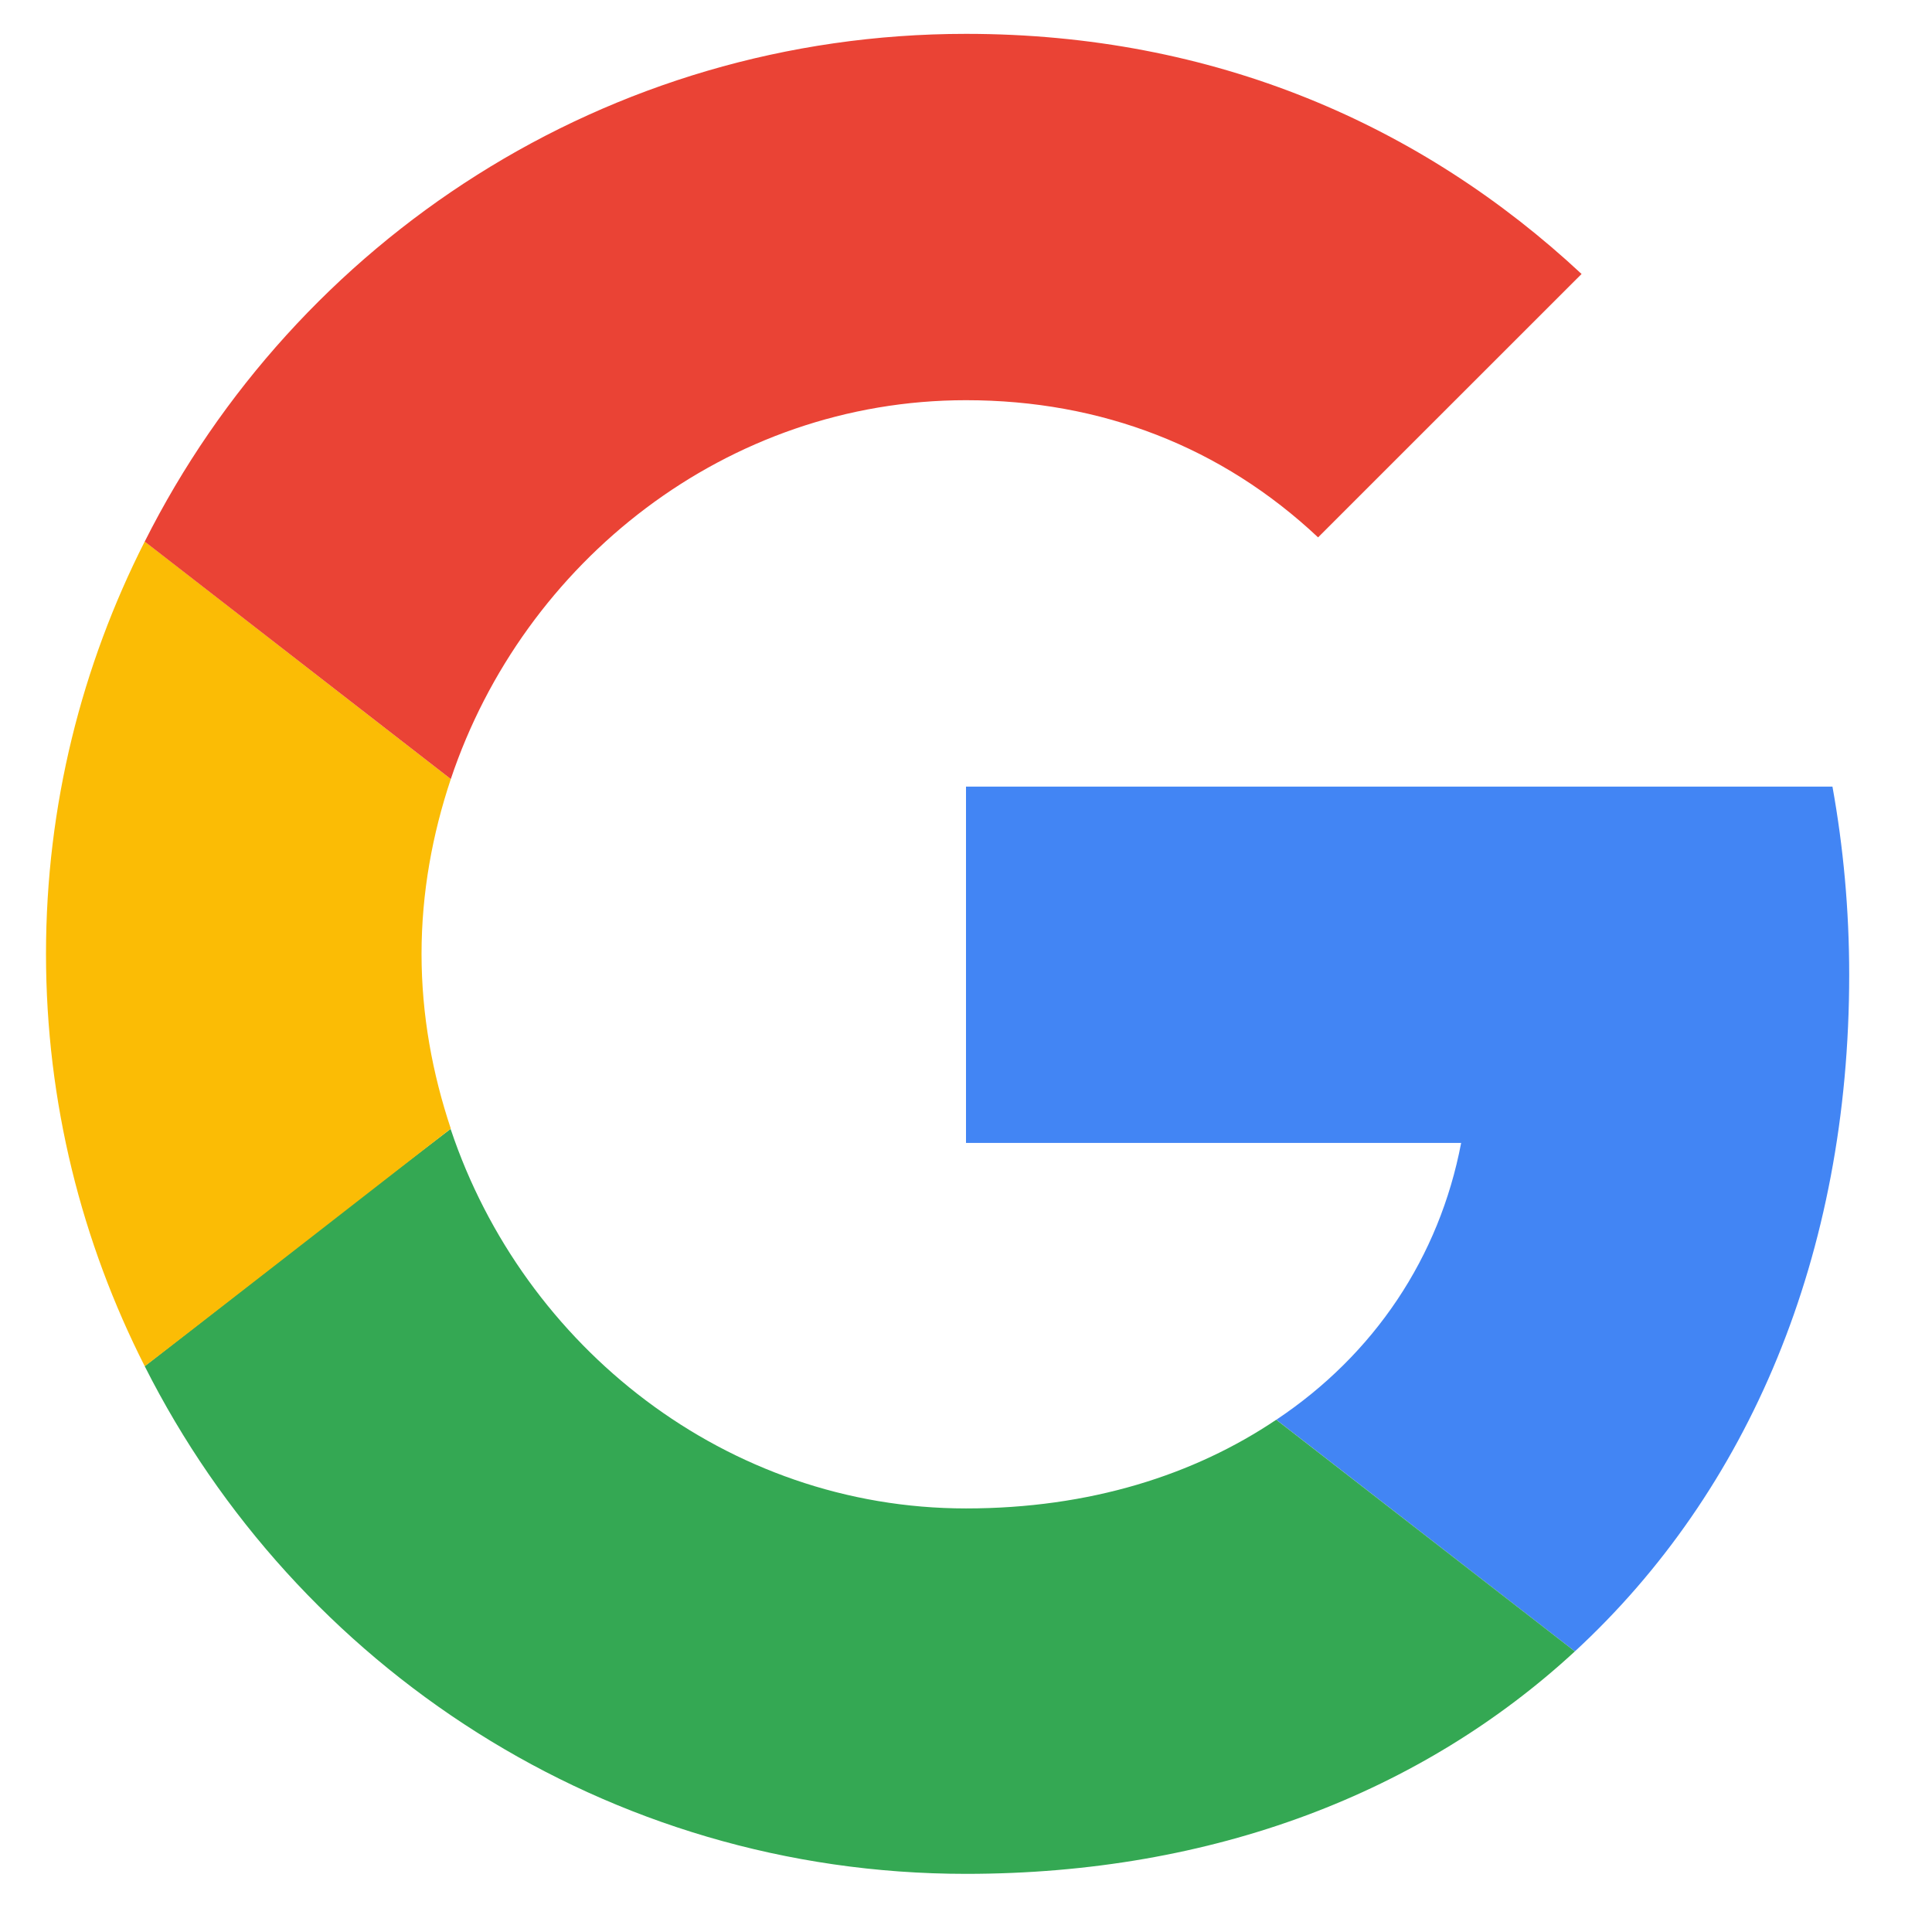 <svg width="21" height="21" viewBox="0 0 21 21" fill="none" xmlns="http://www.w3.org/2000/svg">
<path d="M10.5 8.55V12.423H15.882C15.645 13.668 14.936 14.723 13.873 15.432L17.118 17.95C19.009 16.205 20.1 13.641 20.1 10.596C20.1 9.887 20.036 9.205 19.918 8.55L10.5 8.55Z" fill="#4285F4"/>
<path d="M4.896 12.272L4.164 12.832L1.573 14.85C3.218 18.114 6.591 20.368 10.5 20.368C13.2 20.368 15.463 19.477 17.118 17.95L13.872 15.432C12.981 16.032 11.845 16.396 10.5 16.396C7.9 16.396 5.691 14.641 4.9 12.277L4.896 12.272Z" fill="#34A853"/>
<path d="M1.573 5.886C0.891 7.232 0.5 8.75 0.5 10.368C0.5 11.986 0.891 13.505 1.573 14.85C1.573 14.859 4.9 12.268 4.9 12.268C4.7 11.668 4.582 11.032 4.582 10.368C4.582 9.704 4.7 9.068 4.9 8.468L1.573 5.886Z" fill="#FBBC05"/>
<path d="M10.5 4.35C11.973 4.35 13.282 4.859 14.327 5.841L17.191 2.978C15.454 1.359 13.2 0.368 10.5 0.368C6.591 0.368 3.218 2.614 1.573 5.887L4.9 8.468C5.691 6.105 7.9 4.35 10.5 4.35Z" fill="#EA4335"/>
</svg>
